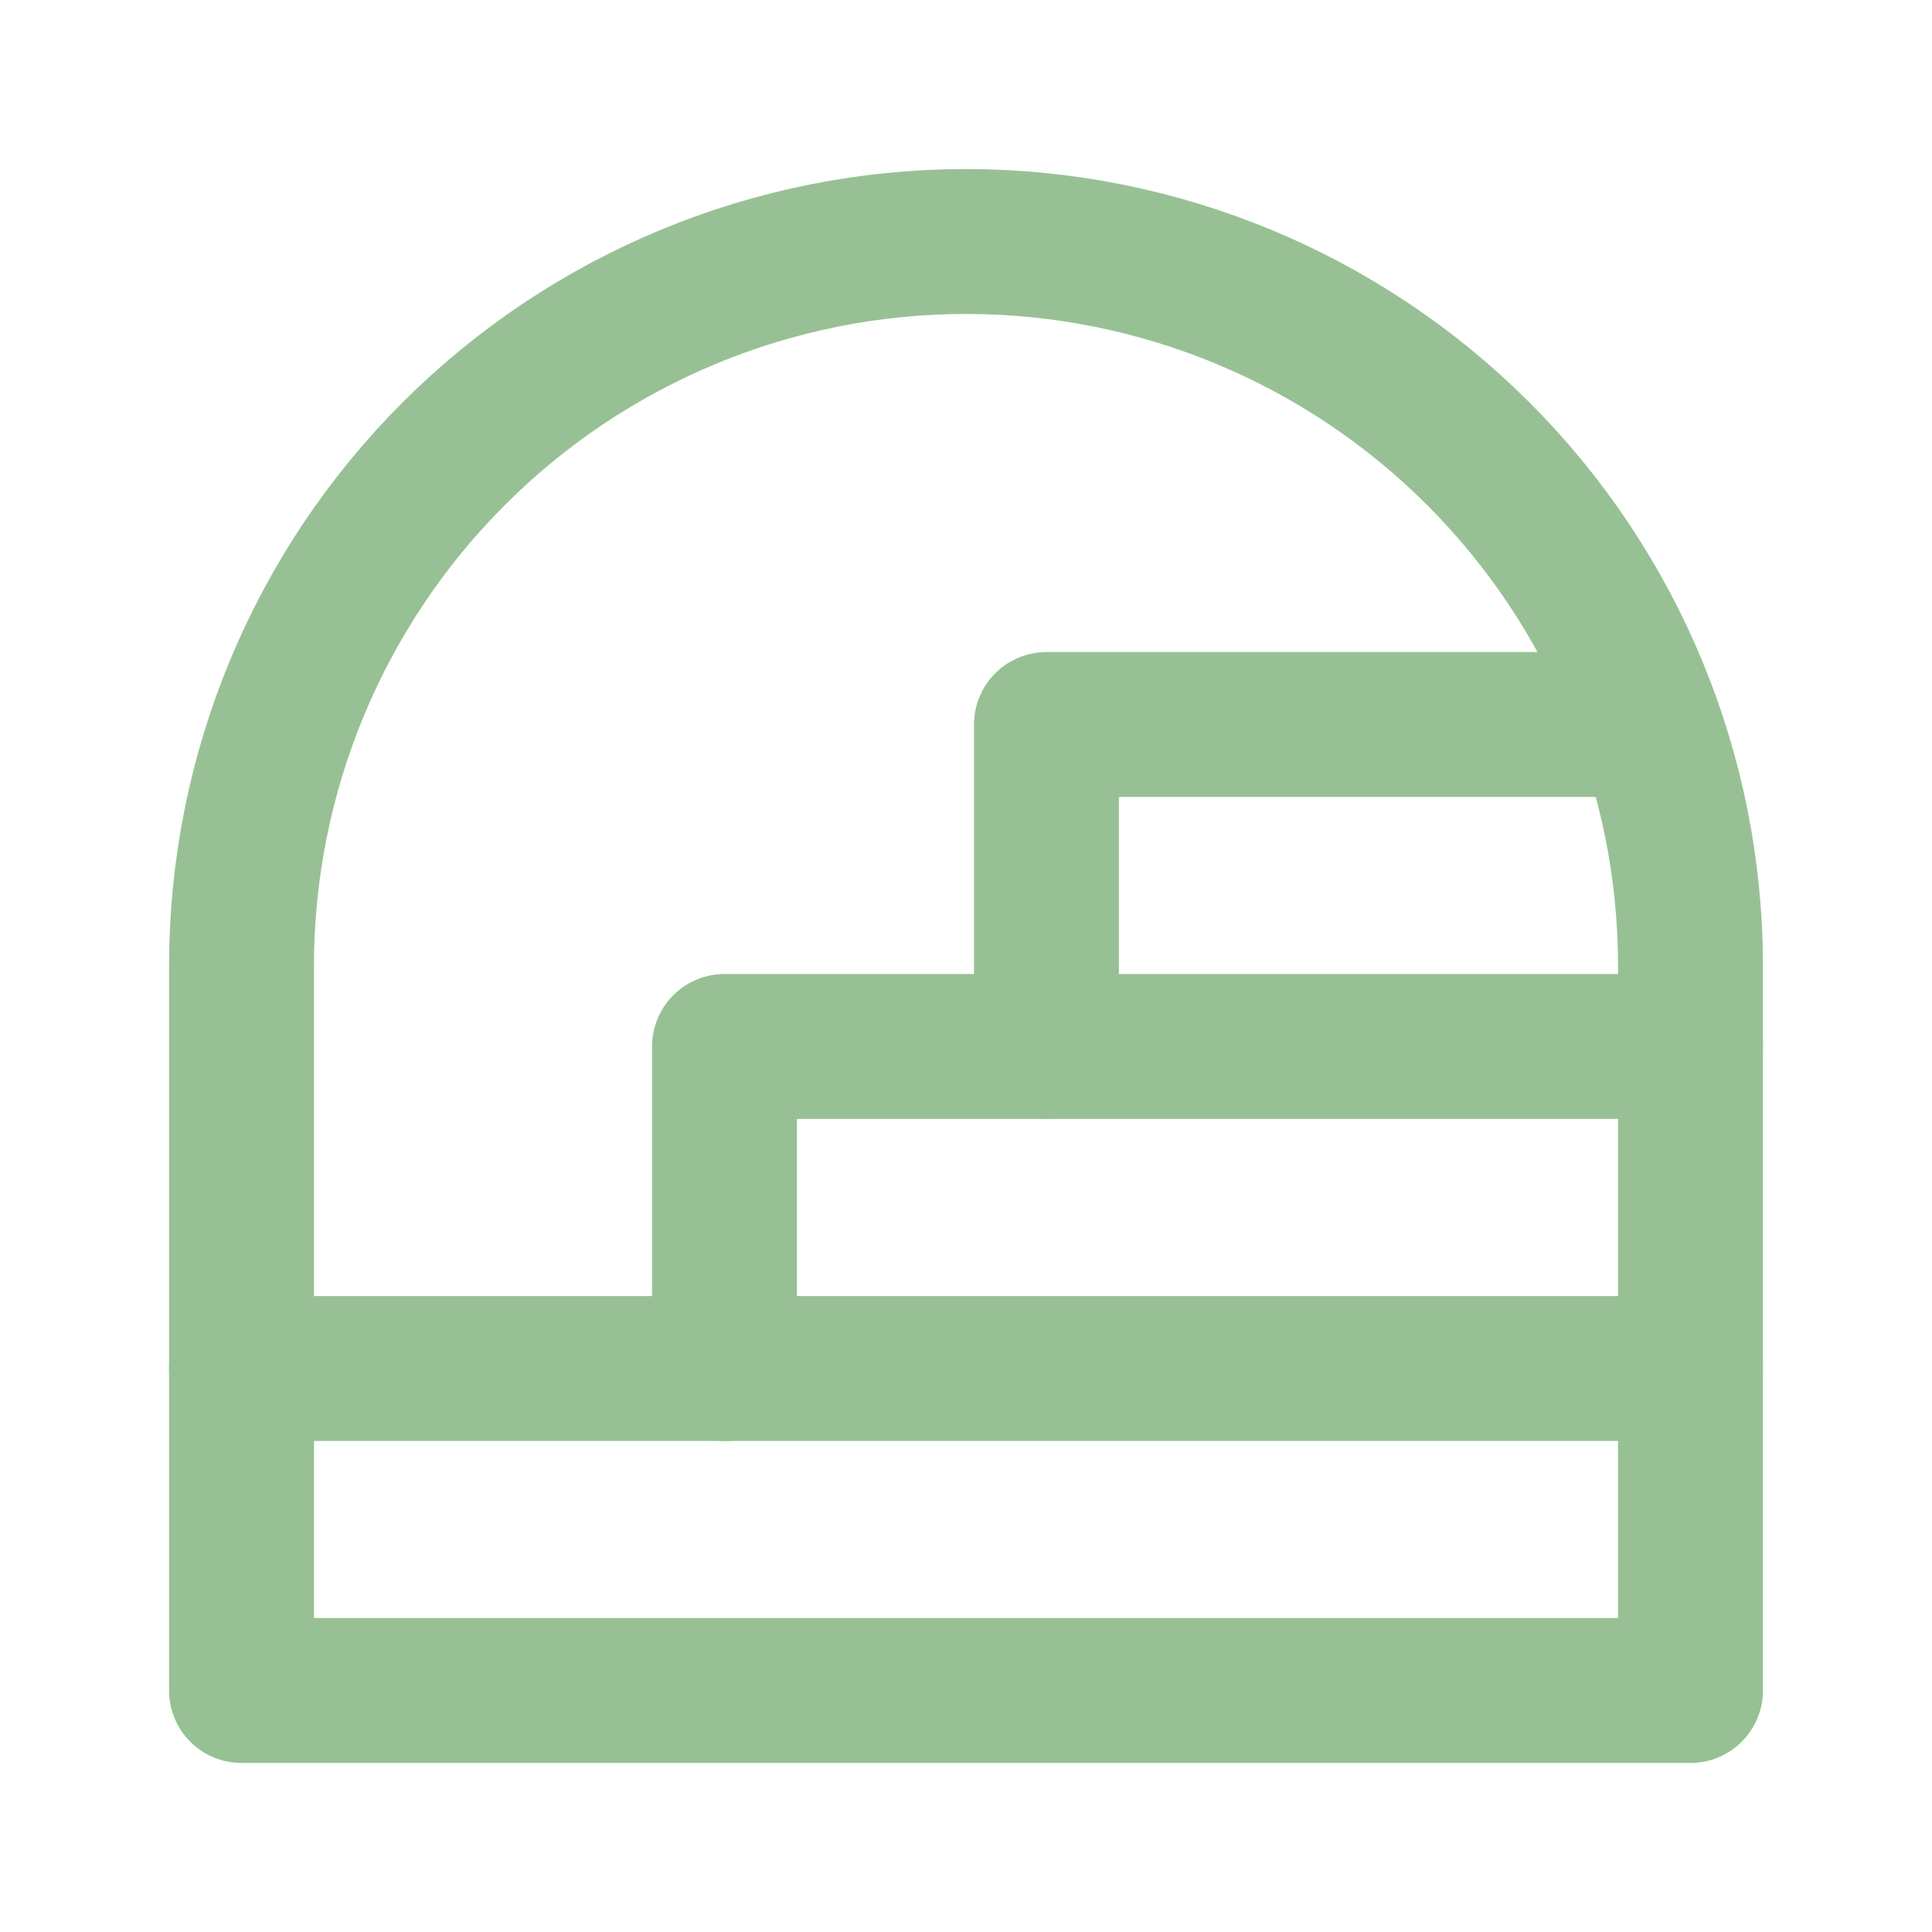 <svg width="20" height="20" viewBox="0 0 20 20" fill="none" xmlns="http://www.w3.org/2000/svg">
<g clip-path="url(#clip0_401_1830)">
<path d="M2.5 17.5H17.5V10C17.5 8.011 16.71 6.103 15.303 4.697C13.897 3.29 11.989 2.5 10 2.5C8.011 2.5 6.103 3.29 4.697 4.697C3.29 6.103 2.5 8.011 2.5 10V17.5Z" stroke="#97C194" stroke-width="1.5" stroke-linecap="round" stroke-linejoin="round"/>
<path d="M2.5 14.167L17.5 14.167" stroke="#97C194" stroke-width="1.5" stroke-linecap="round" stroke-linejoin="round"/>
<path d="M7.5 14.167V10.833H17.5" stroke="#97C194" stroke-width="1.5" stroke-linecap="round" stroke-linejoin="round"/>
<path d="M10.833 10.833V7.5H16.666" stroke="#97C194" stroke-width="1.5" stroke-linecap="round" stroke-linejoin="round"/>
</g>
<defs>
<clipPath id="clip0_401_1830">
<rect width="20" height="20" fill="white"/>
</clipPath>
</defs>
</svg>
